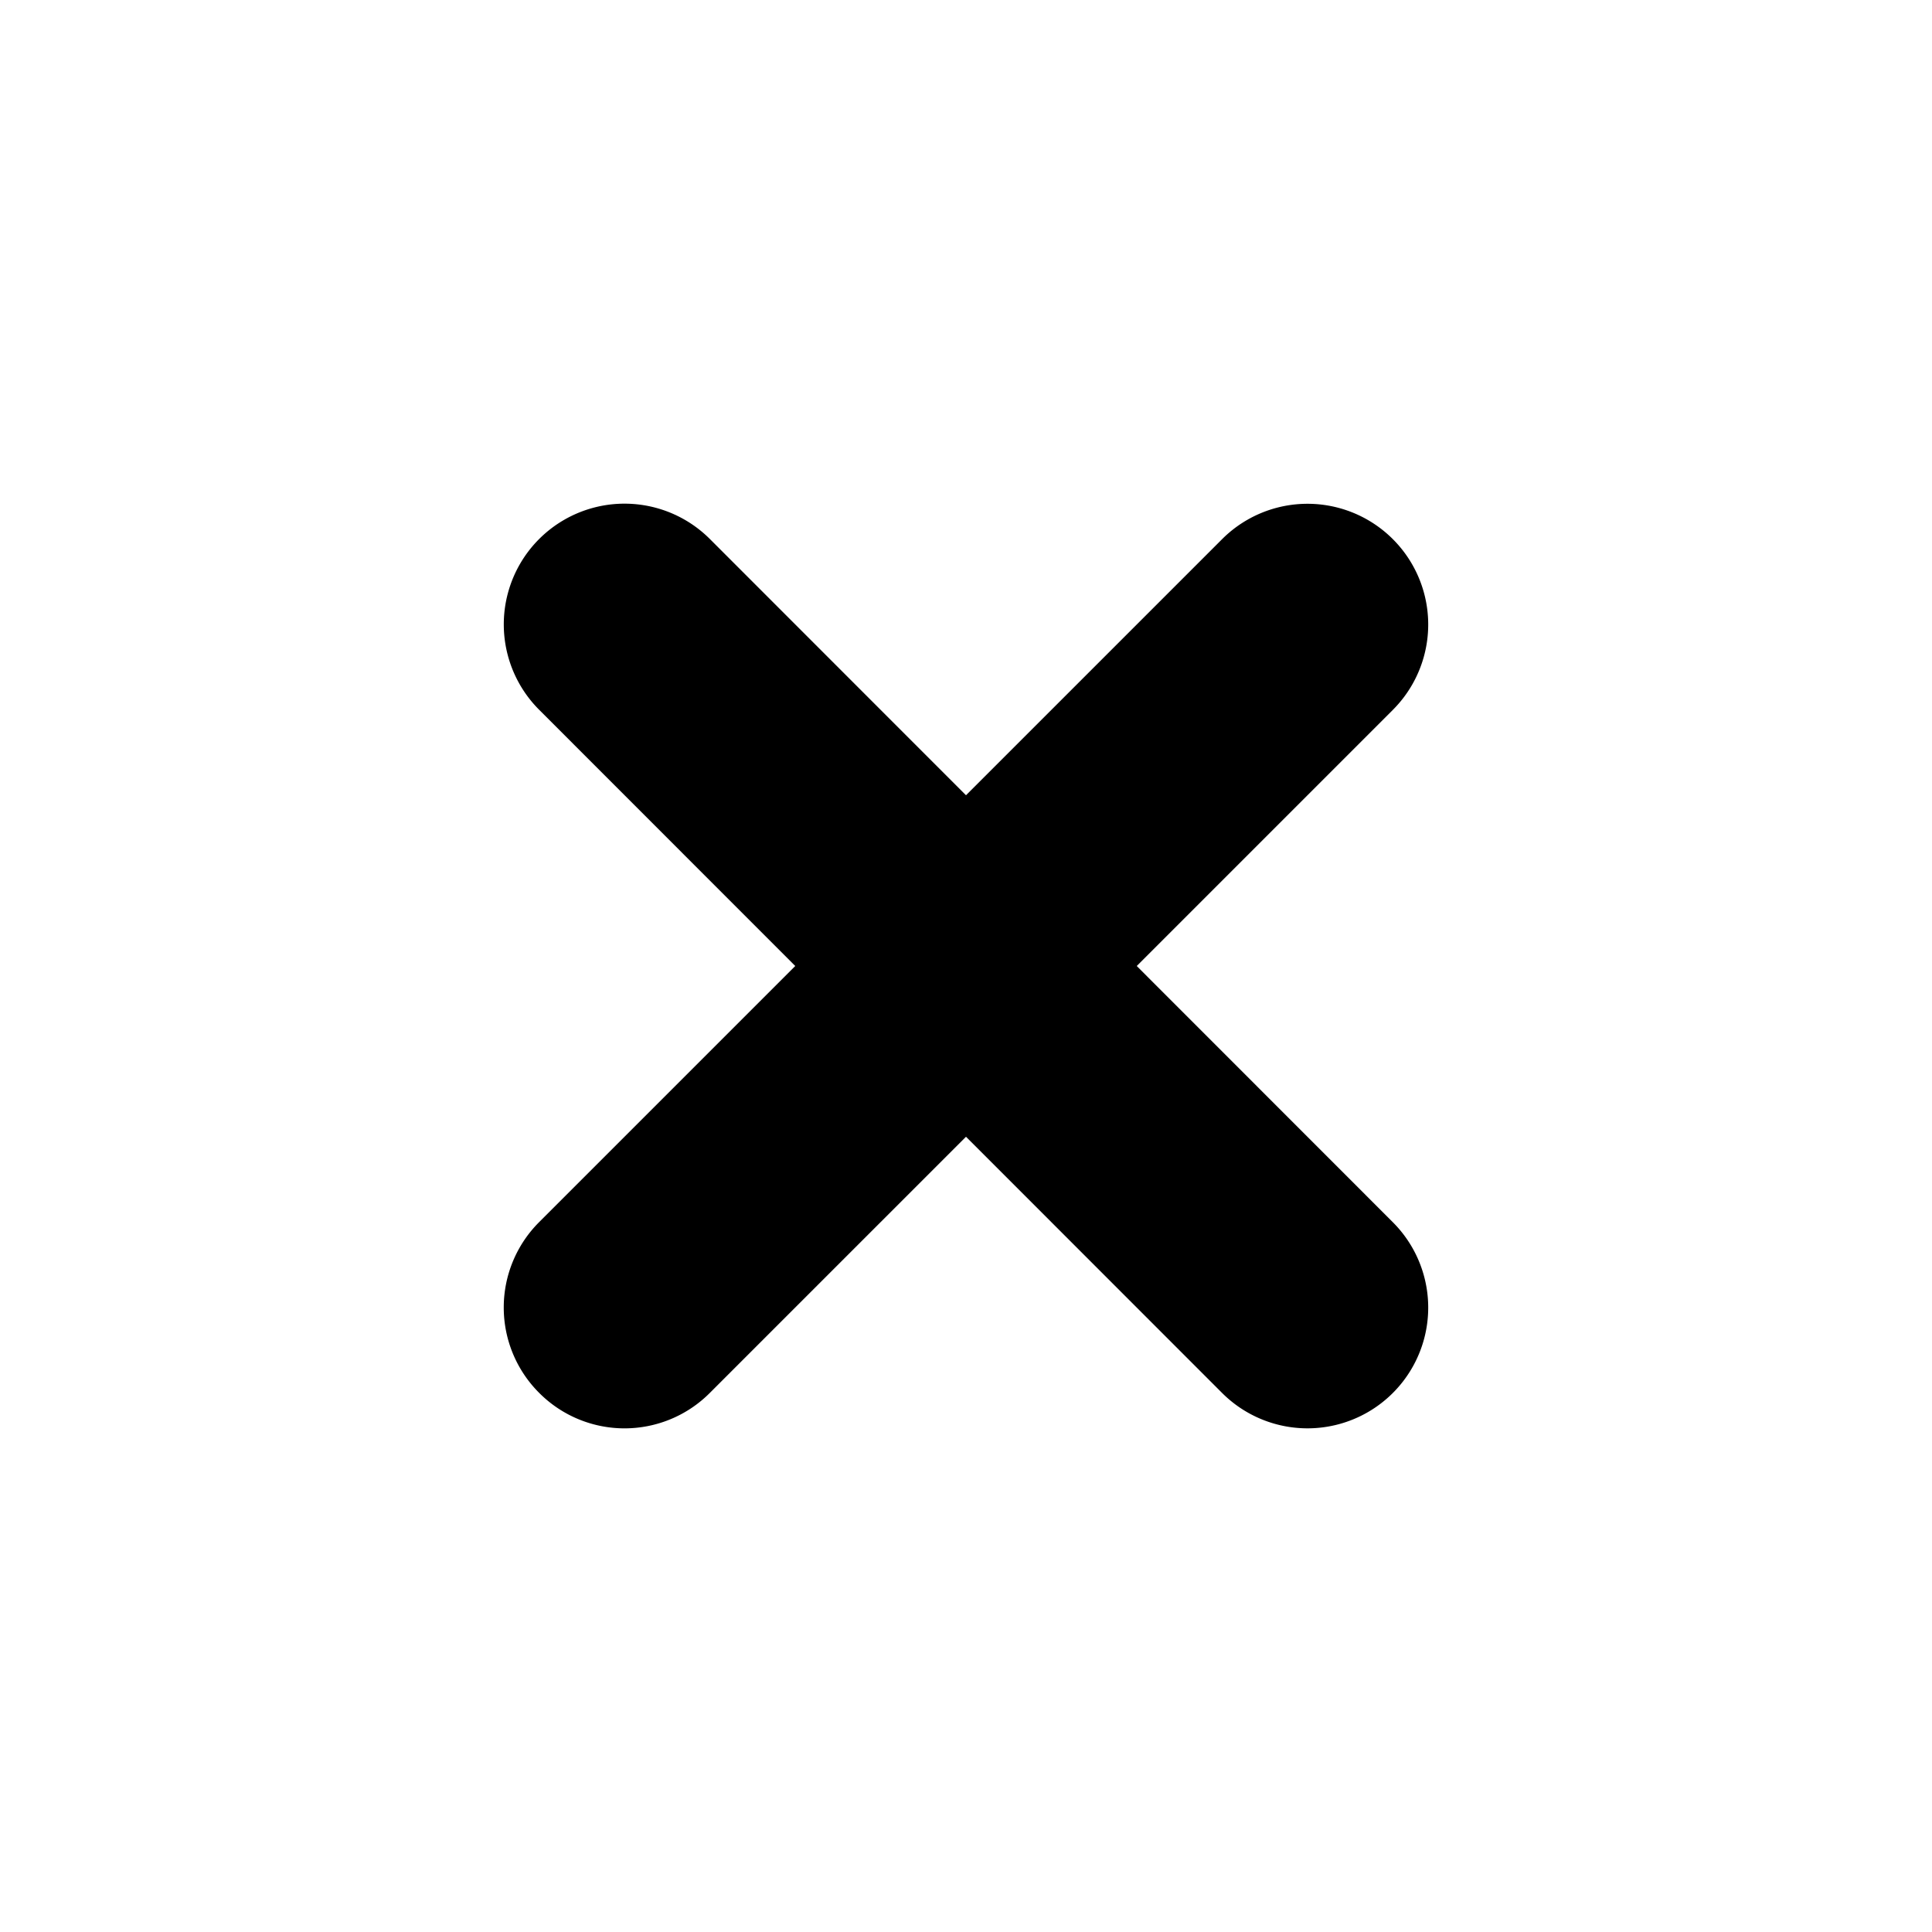 <svg xmlns="http://www.w3.org/2000/svg" viewBox="0 0 16 16"><path d="M11.535 10.122a.999.999 0 1 1-1.414 1.414L8 9.414l-2.121 2.121a.997.997 0 0 1-1.414 0 .999.999 0 0 1 0-1.414L6.586 8 4.465 5.878a.999.999 0 1 1 1.414-1.414L8 6.586l2.121-2.121a.999.999 0 1 1 1.414 1.414L9.414 8l2.121 2.122z"/></svg>